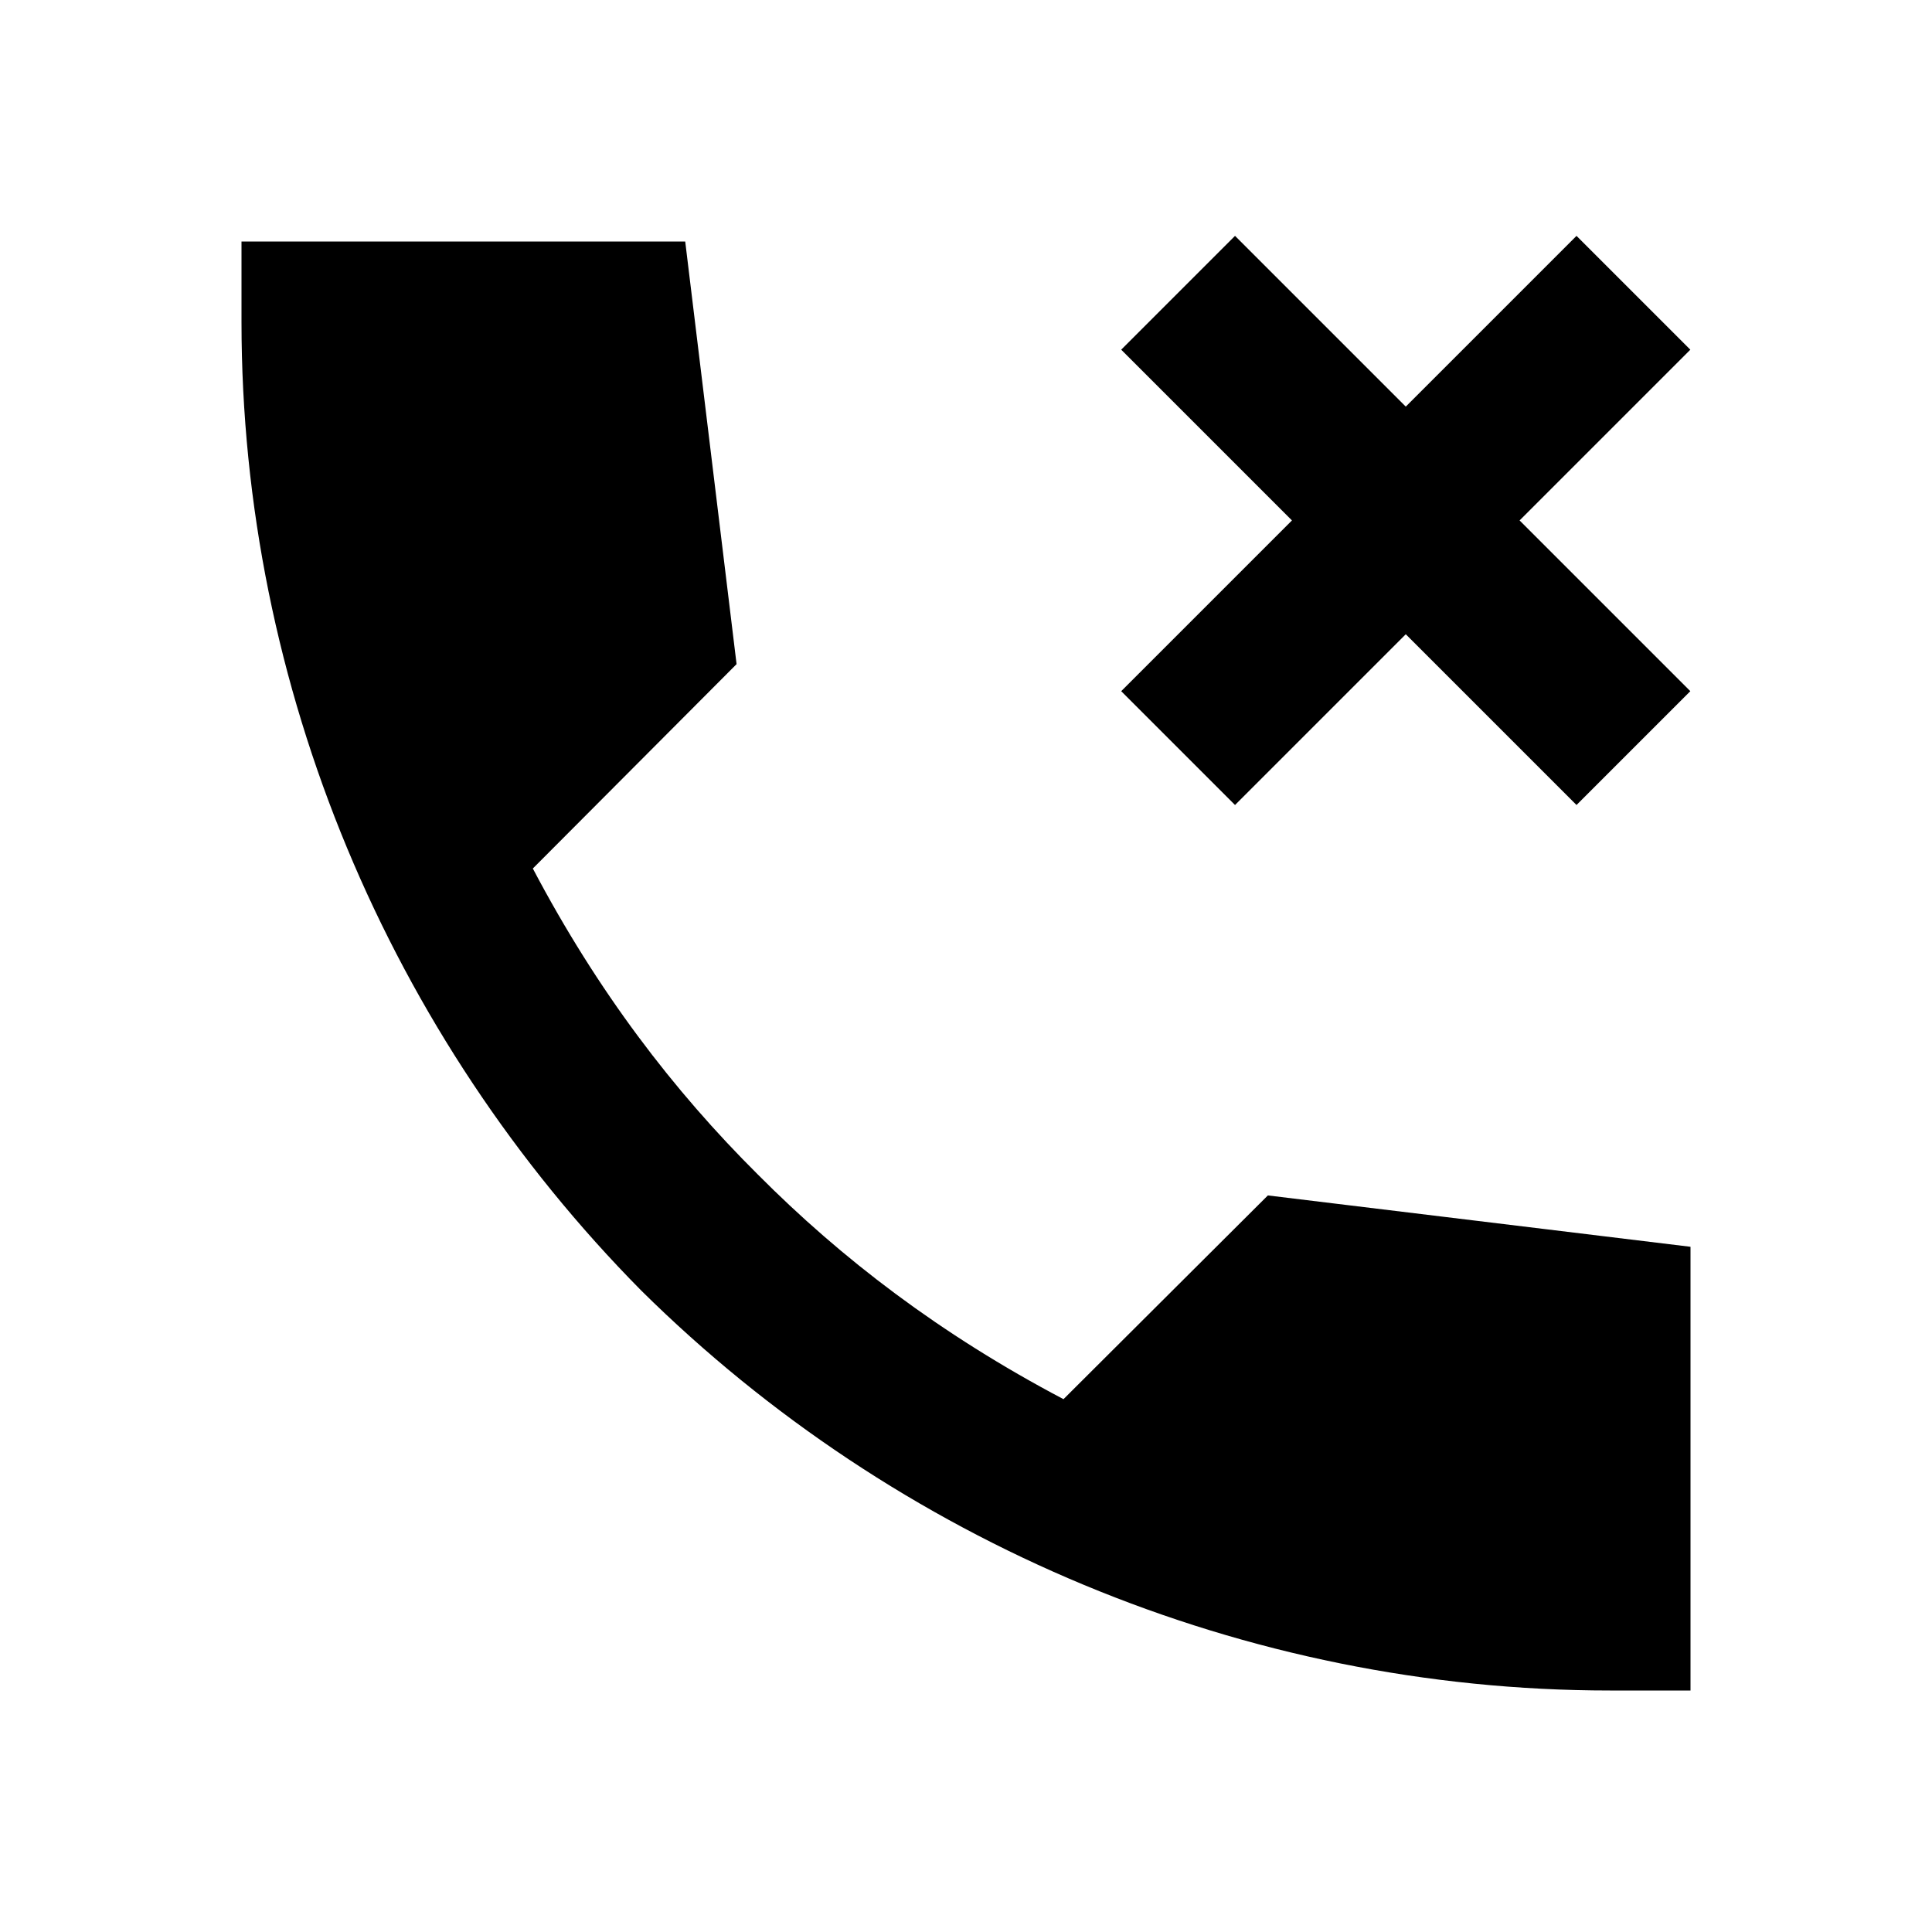 <?xml version="1.0"?>
<svg xmlns="http://www.w3.org/2000/svg" viewBox="0 0 24 24">
    <path d="M 15.342 2.93 L 13.928 4.344 L 16.049 6.465 L 13.928 8.586 L 15.342 10 L 17.463 7.879 L 19.584 10 L 20.998 8.586 L 18.877 6.465 L 20.998 4.344 L 19.584 2.93 L 17.463 5.051 L 15.342 2.93 z M 3 3 L 3 4 C 3 8.539 4.841 12.873 7.967 16.033 C 11.127 19.159 15.461 21 20 21 L 21 21 L 21 15.488 L 15.75 14.85 L 13.211 17.381 C 11.679 16.574 10.451 15.633 9.412 14.588 C 8.367 13.549 7.426 12.321 6.619 10.789 L 9.15 8.25 L 8.512 3 L 3 3 z"/>
</svg>
